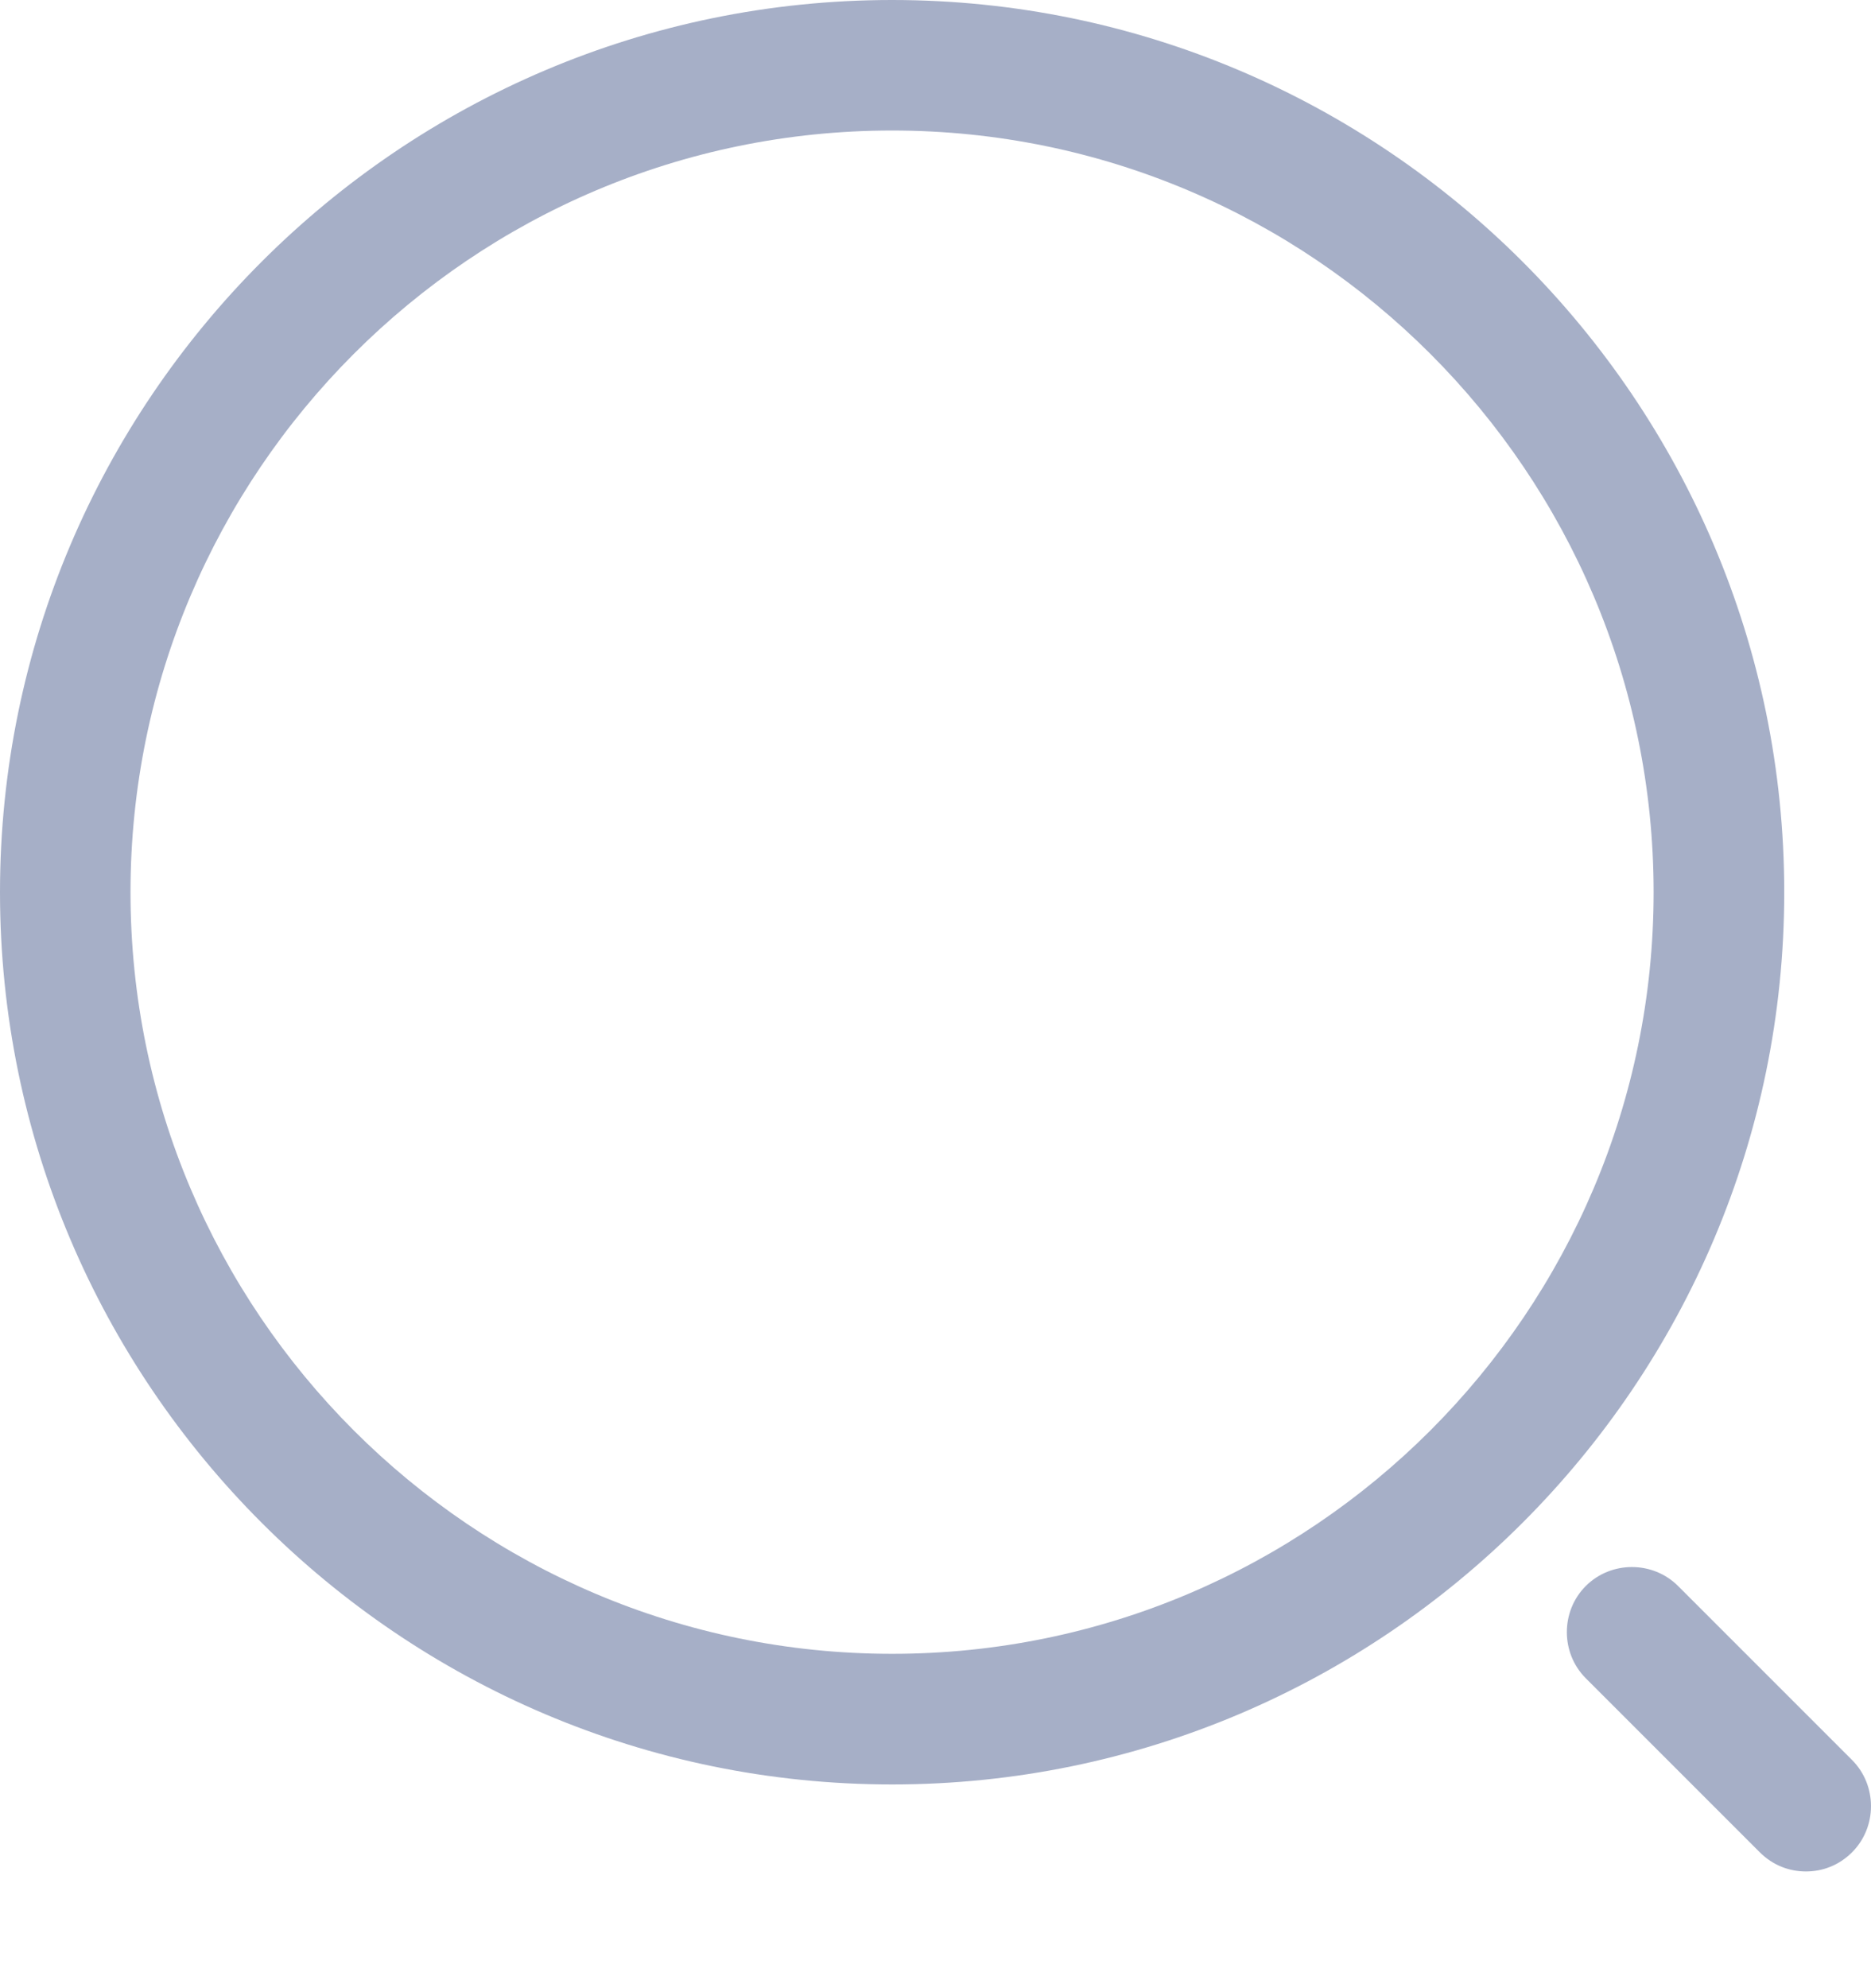 <svg width="16" height="17" viewBox="0 0 16 17" fill="none" xmlns="http://www.w3.org/2000/svg">
<path fill-rule="evenodd" clip-rule="evenodd" d="M0 7.629C0 11.834 3.424 15.258 7.629 15.258C11.834 15.258 15.258 11.834 15.258 7.629C15.258 3.424 11.834 0 7.629 0C3.424 0 0 3.424 0 7.629ZM1.116 7.629C1.116 4.041 4.034 1.116 7.629 1.116C11.224 1.116 14.141 4.041 14.141 7.629C14.141 11.216 11.224 14.141 7.629 14.141C4.034 14.141 1.116 11.216 1.116 7.629ZM15.049 15.838C15.161 15.95 15.302 16.002 15.444 16.002C15.585 16.002 15.726 15.95 15.838 15.838C16.054 15.622 16.054 15.265 15.838 15.049L14.35 13.561C14.134 13.345 13.777 13.345 13.561 13.561C13.345 13.777 13.345 14.134 13.561 14.35L15.049 15.838Z" fill="#A6AFC7"/>
</svg>
